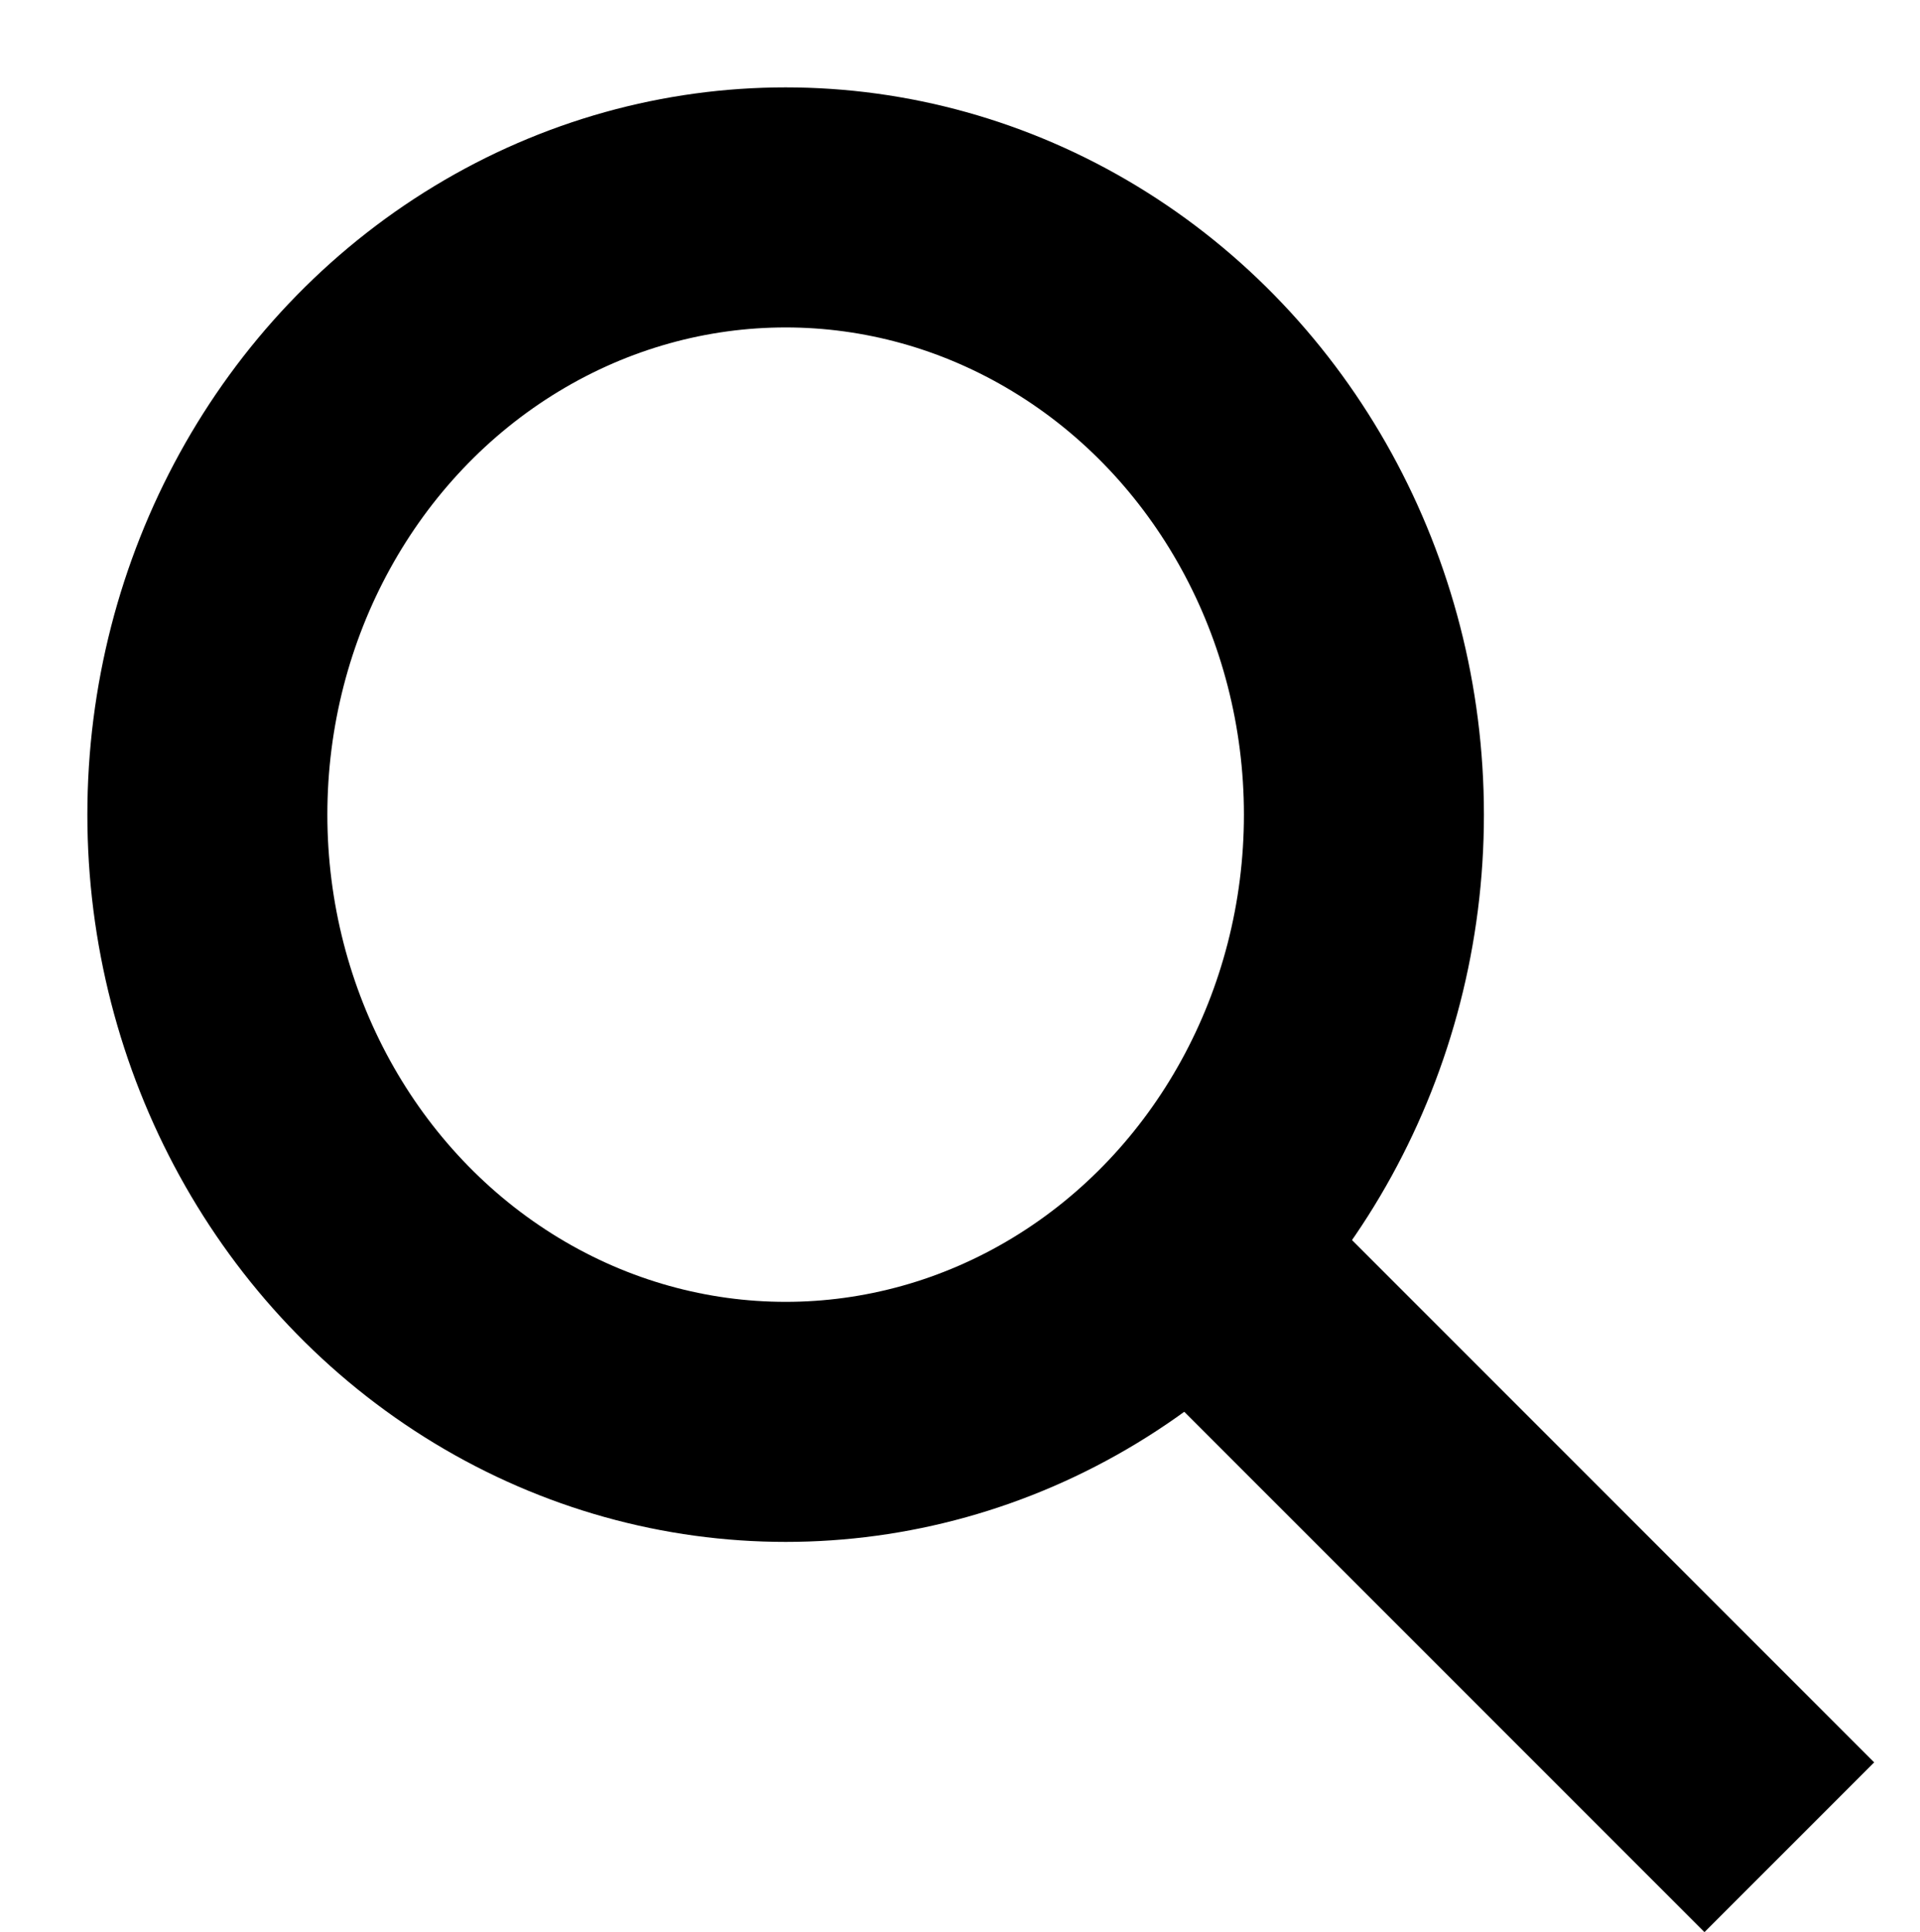 <svg xmlns="http://www.w3.org/2000/svg" width="16" height="16.097" viewBox="0 0 16 16.097">
  <g id="icon" transform="translate(-534 -566)">
    <rect id="area" width="16" height="16" transform="translate(534 566)" fill="none"/>
    <g id="icon-2" data-name="icon" transform="translate(534.728 566.728)">
      <g id="타원_1" data-name="타원 1" fill="none" stroke="#000" stroke-width="2">
        <ellipse cx="5.819" cy="6.059" rx="5.819" ry="6.059" stroke="none"/>
        <ellipse cx="5.819" cy="6.059" rx="4.819" ry="5.059" fill="none"/>
      </g>
      <path id="패스_23" data-name="패스 23" d="M792,698l5.089,5.089" transform="translate(-782.906 -688.427)" fill="none" stroke="#000" stroke-width="2"/>
    </g>
  </g>
</svg>
